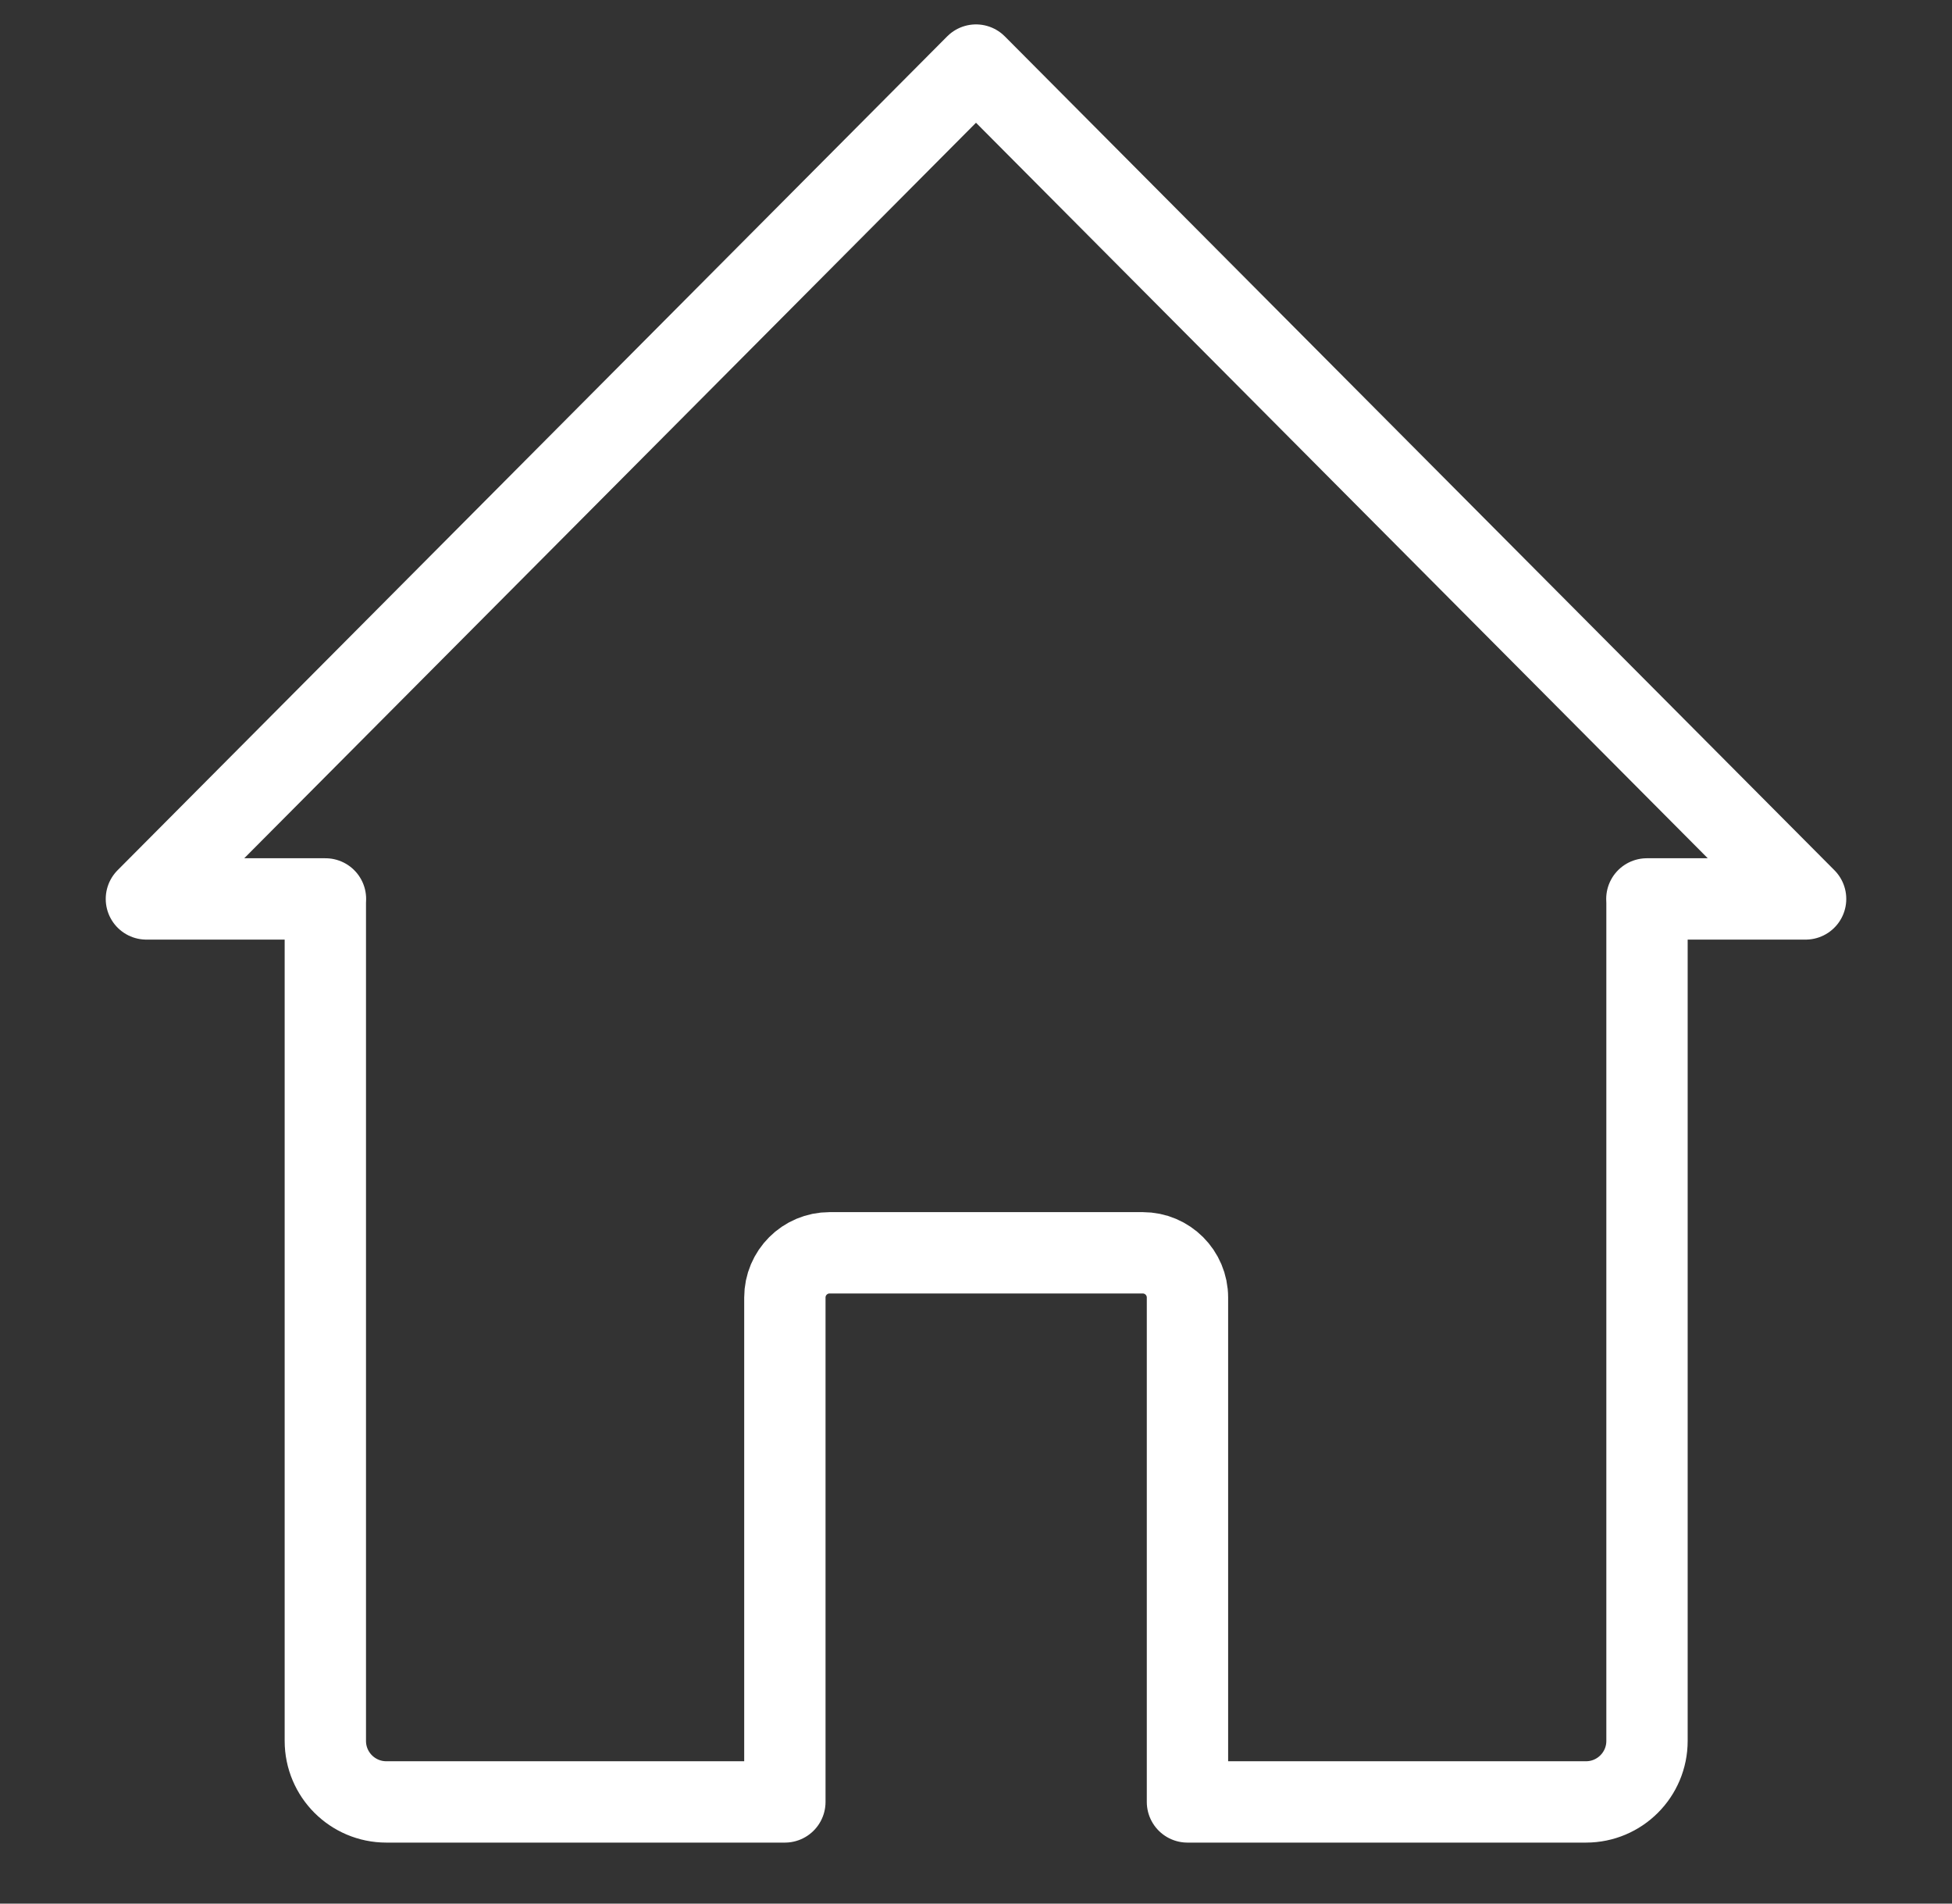 <?xml version="1.0" encoding="UTF-8"?>
<svg width="480px" height="468px" viewBox="0 0 480 468" version="1.1" xmlns="http://www.w3.org/2000/svg" xmlns:xlink="http://www.w3.org/1999/xlink">
    <rect x="0" y="0" width="480" height="468" fill="#333333" stroke="none"/>
    <!-- Generator: Sketch 53.2 (72643) - https://sketchapp.com -->
    <title>House Original</title>
    <desc>Created with Sketch.</desc>
    <g id="House-Original" stroke="none" stroke-width="1" fill="none" fill-rule="evenodd" stroke-linecap="round" stroke-linejoin="round">
        <path d="M193,443 L95,443 C86.716,443 80,436.284 80,428 L80,222 C80,221.664 80.011,221.331 80.033,221 L36,221 L240,16 L444,221 L404.967,221 C404.989,221.331 405,221.664 405,222 L405,428 C405,436.284 398.284,443 390,443 L292,443 L292,319 C292,312.925 287.075,308 281,308 L204,308 C197.925,308 193,312.925 193,319 L193,443 Z" id="Triangle-2" stroke="#FFFFFF" stroke-width="20"></path>
    </g>
</svg>